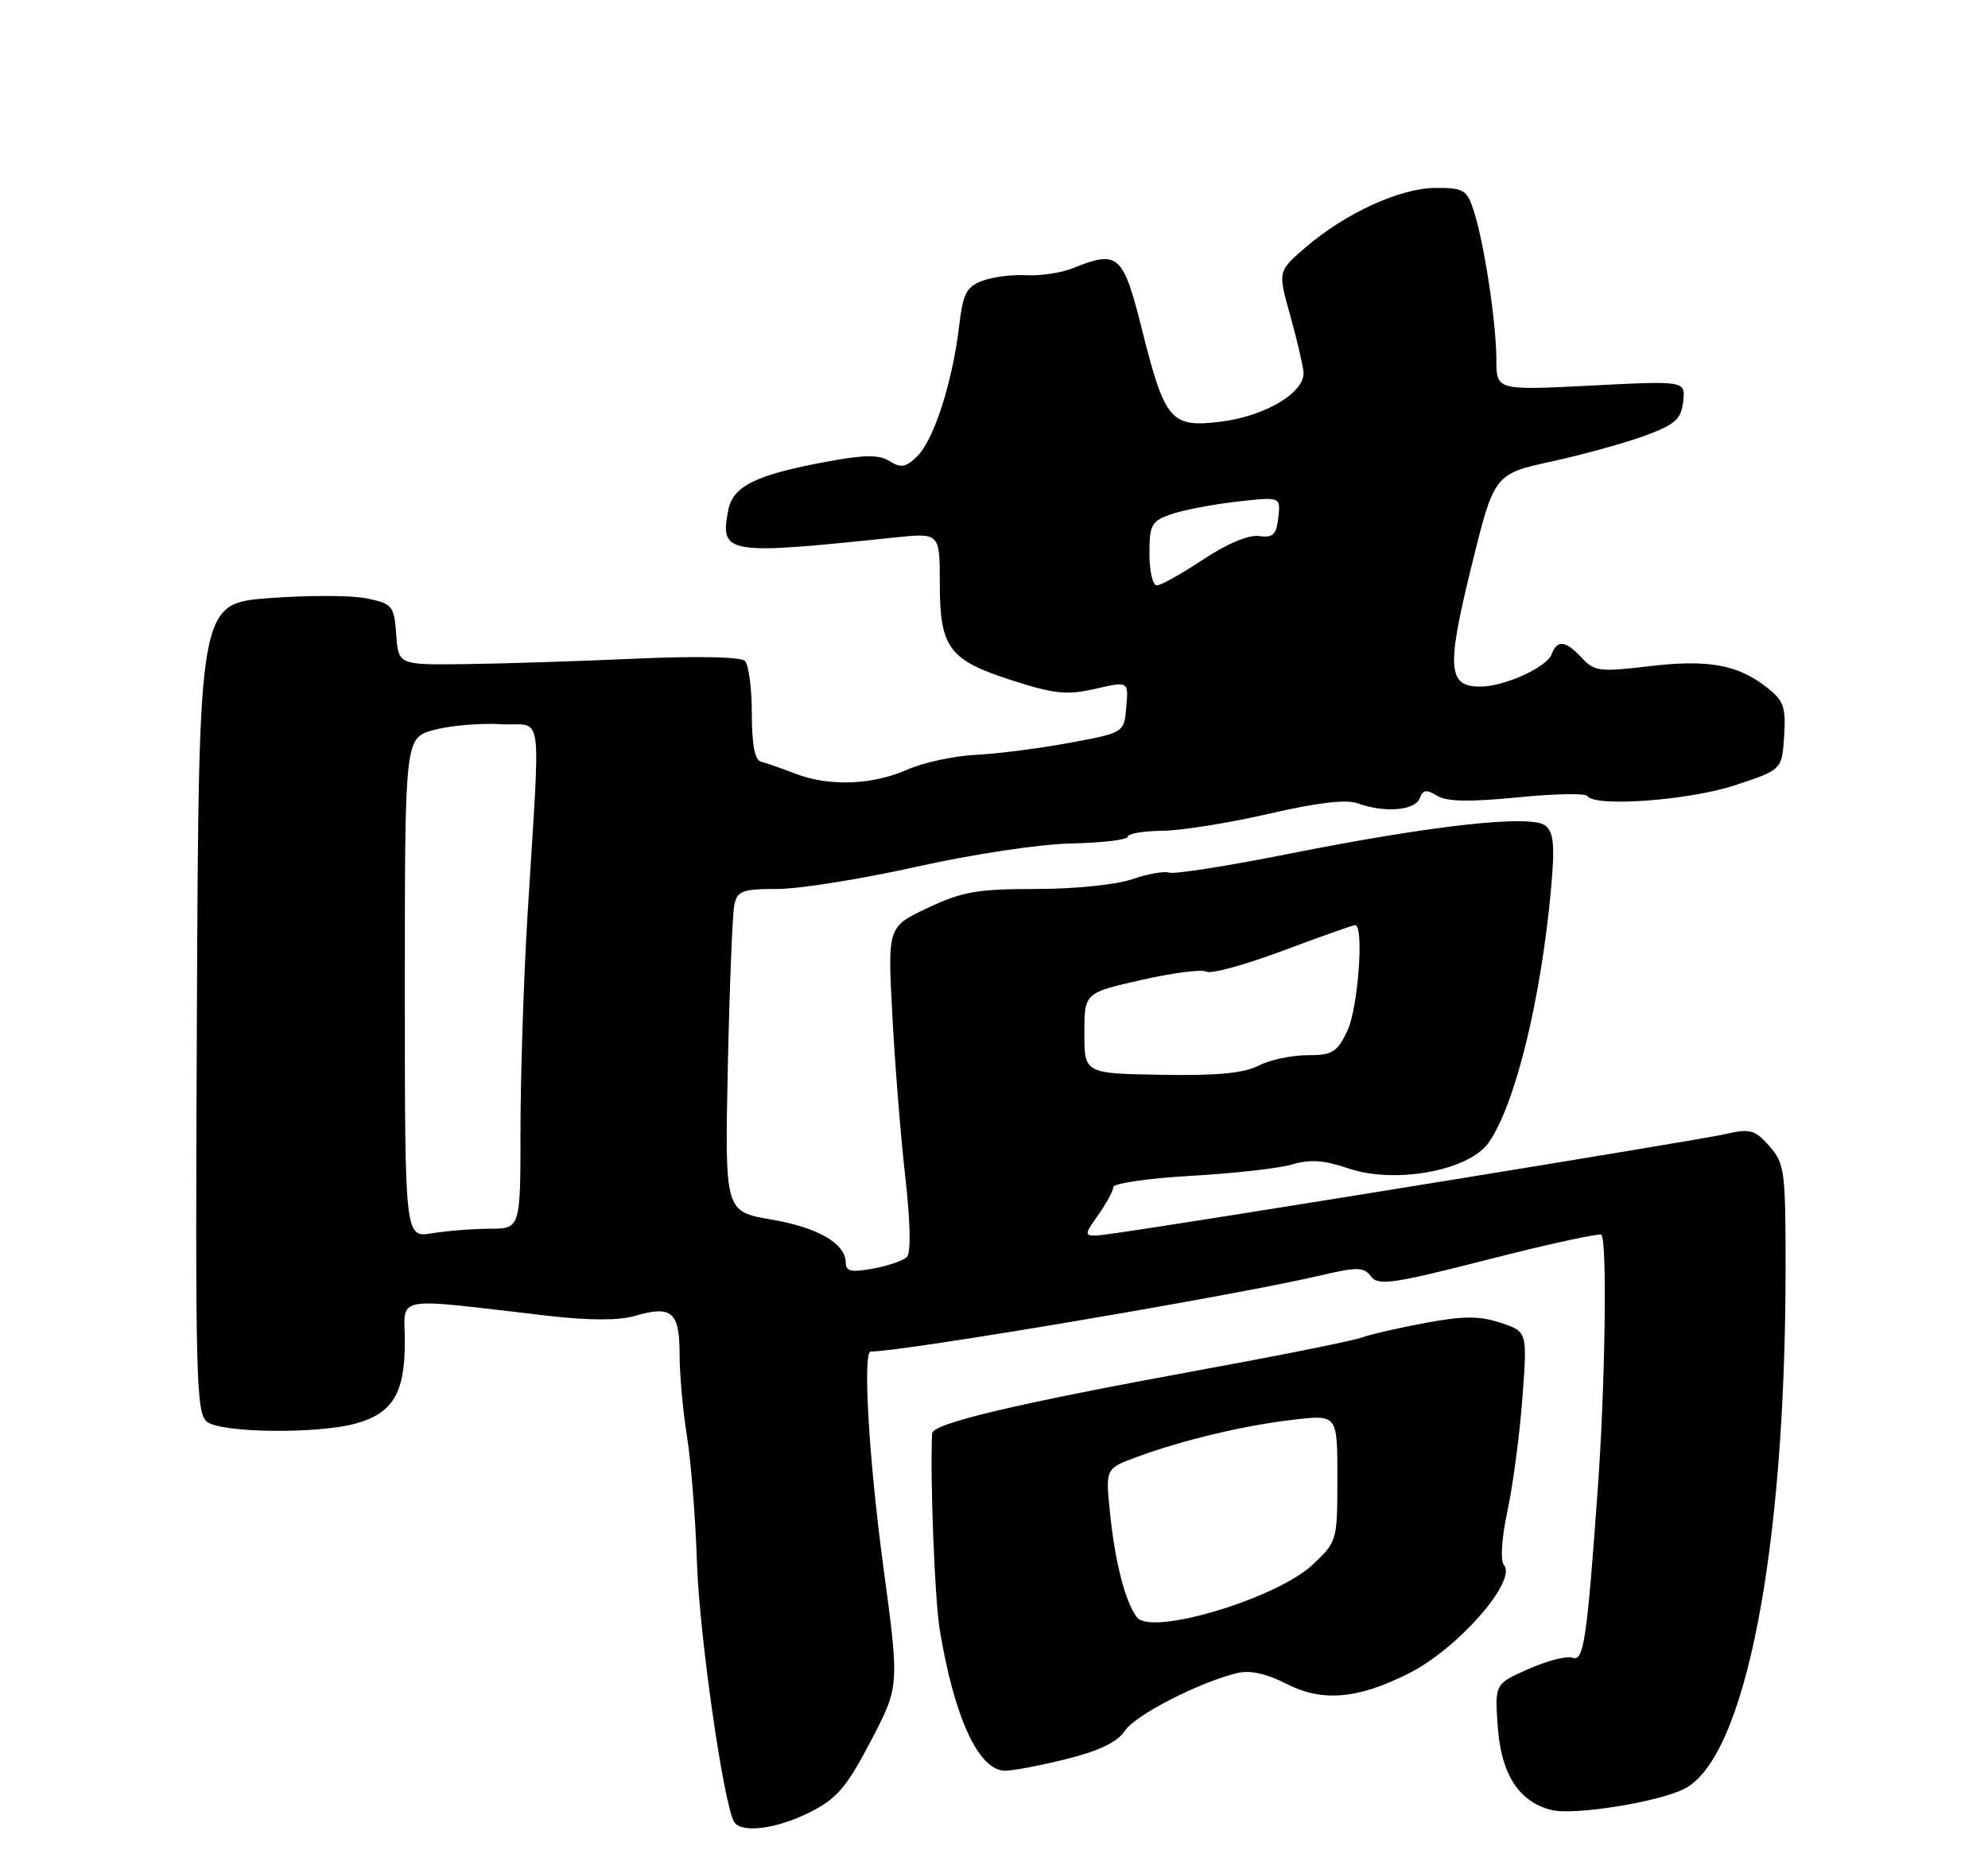 <?xml version="1.0" encoding="UTF-8" standalone="no"?>
<!DOCTYPE svg PUBLIC "-//W3C//DTD SVG 1.1//EN" "http://www.w3.org/Graphics/SVG/1.1/DTD/svg11.dtd" >
<svg xmlns="http://www.w3.org/2000/svg" xmlns:xlink="http://www.w3.org/1999/xlink" version="1.1" viewBox="0 0 275 256">
 <g >
 <path fill="currentColor"
d=" M 112.03 250.75 C 115.78 248.85 117.10 247.31 120.45 240.91 C 124.42 233.32 124.42 233.32 122.21 216.91 C 120.19 201.98 119.32 187.00 120.45 187.00 C 125.01 187.00 170.64 179.28 182.50 176.51 C 187.78 175.27 188.64 175.28 189.65 176.61 C 190.66 177.93 192.66 177.64 205.92 174.25 C 214.24 172.12 221.26 170.59 221.52 170.85 C 222.33 171.67 222.05 191.77 221.02 206.00 C 219.51 227.06 219.07 229.96 217.51 229.36 C 216.76 229.08 214.03 229.78 211.45 230.92 C 206.76 232.99 206.76 232.99 207.19 238.98 C 207.67 245.52 210.12 249.31 214.60 250.43 C 217.71 251.22 229.45 249.34 233.04 247.48 C 241.45 243.13 247.00 214.43 247.00 175.36 C 247.00 162.00 246.86 160.95 244.75 158.57 C 242.72 156.28 242.11 156.12 238.50 156.95 C 234.87 157.78 166.35 168.91 154.58 170.58 C 149.67 171.28 149.67 171.28 151.83 168.23 C 153.02 166.56 154.00 164.77 154.00 164.25 C 154.00 163.73 158.84 163.03 164.75 162.69 C 170.66 162.36 176.97 161.65 178.76 161.11 C 181.20 160.38 183.18 160.52 186.55 161.67 C 192.96 163.85 203.16 161.99 205.90 158.13 C 209.57 152.95 213.16 138.37 214.56 122.93 C 215.09 117.02 214.93 115.19 213.80 114.25 C 211.89 112.66 198.39 114.14 178.26 118.14 C 169.88 119.81 162.45 120.98 161.76 120.74 C 161.07 120.50 158.76 120.91 156.62 121.65 C 154.43 122.41 148.65 123.00 143.31 123.00 C 135.21 123.00 133.09 123.37 128.33 125.62 C 122.79 128.24 122.79 128.24 123.43 140.37 C 123.78 147.04 124.58 157.12 125.22 162.76 C 125.94 169.16 126.03 173.36 125.44 173.93 C 124.92 174.43 122.81 175.15 120.75 175.53 C 117.82 176.07 117.00 175.90 117.00 174.77 C 117.00 172.07 113.22 169.86 106.72 168.74 C 100.26 167.64 100.26 167.64 100.68 147.57 C 100.92 136.53 101.32 126.49 101.57 125.25 C 101.99 123.25 102.64 123.00 107.53 123.00 C 110.54 123.00 119.20 121.62 126.76 119.93 C 134.58 118.18 143.84 116.79 148.25 116.70 C 152.51 116.61 156.00 116.19 156.00 115.77 C 156.00 115.35 158.14 114.98 160.75 114.95 C 163.36 114.93 170.00 113.87 175.50 112.60 C 182.21 111.05 186.26 110.57 187.82 111.15 C 191.46 112.49 195.73 112.16 196.37 110.48 C 196.83 109.27 197.33 109.19 198.79 110.10 C 200.10 110.92 203.23 110.98 209.88 110.33 C 214.97 109.82 219.34 109.74 219.58 110.14 C 220.55 111.71 233.65 110.75 240.00 108.65 C 246.50 106.50 246.50 106.50 246.80 101.86 C 247.06 97.84 246.74 96.94 244.43 95.13 C 240.39 91.95 236.29 91.21 228.11 92.18 C 221.33 92.99 220.55 92.90 218.82 91.03 C 216.55 88.60 215.42 88.47 214.62 90.55 C 213.93 92.35 208.07 95.00 204.77 95.00 C 200.27 95.00 200.08 92.48 203.50 78.54 C 206.68 65.59 206.68 65.59 214.68 63.84 C 219.07 62.88 224.88 61.27 227.58 60.27 C 231.74 58.73 232.55 58.00 232.83 55.57 C 233.16 52.68 233.16 52.68 220.08 53.35 C 207.00 54.01 207.00 54.01 206.99 49.75 C 206.98 44.65 205.33 33.76 203.89 29.25 C 202.93 26.26 202.51 26.00 198.62 26.00 C 193.71 26.00 186.07 29.50 180.54 34.28 C 176.77 37.54 176.77 37.54 178.44 43.52 C 179.36 46.81 180.20 50.37 180.31 51.44 C 180.59 54.26 175.06 57.59 168.82 58.35 C 161.96 59.19 161.14 58.23 157.98 45.64 C 155.34 35.12 154.71 34.56 148.32 37.14 C 146.77 37.76 143.91 38.18 141.97 38.08 C 140.03 37.97 137.29 38.32 135.87 38.86 C 133.68 39.69 133.20 40.64 132.67 45.17 C 131.77 52.78 129.21 60.79 126.94 63.06 C 125.33 64.67 124.65 64.80 123.08 63.82 C 121.59 62.89 119.66 62.90 114.42 63.87 C 104.58 65.68 101.38 67.25 100.74 70.58 C 99.57 76.68 100.39 76.82 123.75 74.37 C 130.00 73.72 130.00 73.72 130.00 80.64 C 130.00 89.65 131.23 91.32 139.97 94.13 C 145.87 96.03 147.58 96.20 151.50 95.31 C 156.11 94.25 156.11 94.25 155.80 97.82 C 155.50 101.38 155.50 101.38 148.00 102.77 C 143.88 103.54 138.03 104.29 135.00 104.44 C 131.97 104.59 127.70 105.51 125.50 106.49 C 120.65 108.63 114.71 108.85 110.00 107.04 C 108.08 106.30 105.94 105.55 105.25 105.38 C 104.41 105.17 104.00 102.96 104.00 98.73 C 104.00 95.25 103.57 91.97 103.05 91.45 C 102.48 90.88 96.42 90.75 87.80 91.14 C 79.94 91.49 69.36 91.83 64.31 91.89 C 55.11 92.00 55.11 92.00 54.81 87.79 C 54.52 83.80 54.30 83.54 50.70 82.79 C 48.61 82.36 42.53 82.35 37.20 82.76 C 27.50 83.50 27.50 83.50 27.24 139.50 C 27.00 191.26 27.11 195.59 28.68 196.75 C 30.76 198.28 43.99 198.41 49.22 196.96 C 54.33 195.54 56.00 192.76 56.00 185.71 C 56.00 179.12 53.82 179.52 76.00 182.08 C 81.53 182.71 85.66 182.71 87.81 182.08 C 92.92 180.57 94.00 181.49 94.01 187.36 C 94.01 190.19 94.47 195.30 95.03 198.73 C 95.58 202.15 96.21 210.03 96.41 216.23 C 96.75 226.31 100.11 249.76 101.56 252.09 C 102.55 253.69 107.45 253.06 112.03 250.75 Z  M 147.61 243.36 C 152.08 242.24 154.60 241.02 155.60 239.48 C 157.03 237.31 165.77 232.81 171.13 231.49 C 172.90 231.06 175.16 231.55 177.98 232.99 C 182.96 235.53 187.88 235.09 195.00 231.47 C 201.72 228.05 209.86 218.74 208.05 216.56 C 207.51 215.91 207.71 212.88 208.54 208.99 C 209.30 205.42 210.23 198.39 210.60 193.37 C 211.28 184.25 211.28 184.25 207.57 183.02 C 204.64 182.06 202.46 182.06 197.18 183.04 C 193.51 183.72 189.55 184.63 188.39 185.06 C 187.23 185.49 177.47 187.46 166.69 189.43 C 140.57 194.21 129.01 196.93 128.94 198.34 C 128.64 204.19 129.29 221.13 129.98 225.39 C 131.97 237.61 135.38 245.00 139.03 245.00 C 140.16 245.00 144.02 244.26 147.61 243.36 Z  M 56.00 136.67 C 56.00 102.08 56.00 102.08 60.05 100.99 C 62.27 100.39 66.43 100.03 69.30 100.20 C 75.27 100.54 74.77 97.01 72.98 126.50 C 72.44 135.30 72.01 148.69 72.00 156.25 C 72.00 170.00 72.00 170.00 67.75 170.01 C 65.41 170.02 61.81 170.30 59.75 170.64 C 56.00 171.26 56.00 171.26 56.00 136.67 Z  M 150.00 142.95 C 150.00 137.38 150.00 137.38 157.92 135.58 C 162.27 134.59 166.32 134.08 166.90 134.44 C 167.49 134.80 172.23 133.50 177.44 131.55 C 182.65 129.60 187.16 128.00 187.46 128.00 C 188.71 128.00 187.87 139.47 186.39 142.60 C 184.95 145.62 184.33 146.00 180.84 146.00 C 178.67 146.00 175.64 146.65 174.09 147.45 C 172.08 148.49 168.30 148.85 160.64 148.71 C 150.00 148.53 150.00 148.53 150.00 142.95 Z  M 159.00 76.60 C 159.00 72.60 159.28 72.10 162.01 71.15 C 163.67 70.57 167.75 69.79 171.09 69.41 C 177.16 68.72 177.16 68.72 176.83 71.61 C 176.56 74.00 176.09 74.44 174.16 74.17 C 172.72 73.97 169.72 75.23 166.42 77.42 C 163.46 79.39 160.57 81.00 160.02 81.00 C 159.46 81.00 159.00 79.02 159.00 76.60 Z  M 157.29 223.79 C 155.70 221.80 154.23 216.12 153.55 209.35 C 152.92 203.19 152.92 203.19 157.21 201.61 C 163.54 199.26 172.28 197.18 179.03 196.42 C 185.00 195.74 185.00 195.74 185.00 204.50 C 185.00 213.17 184.97 213.30 181.59 216.48 C 176.63 221.16 159.33 226.37 157.29 223.79 Z "/>
</g>
</svg>